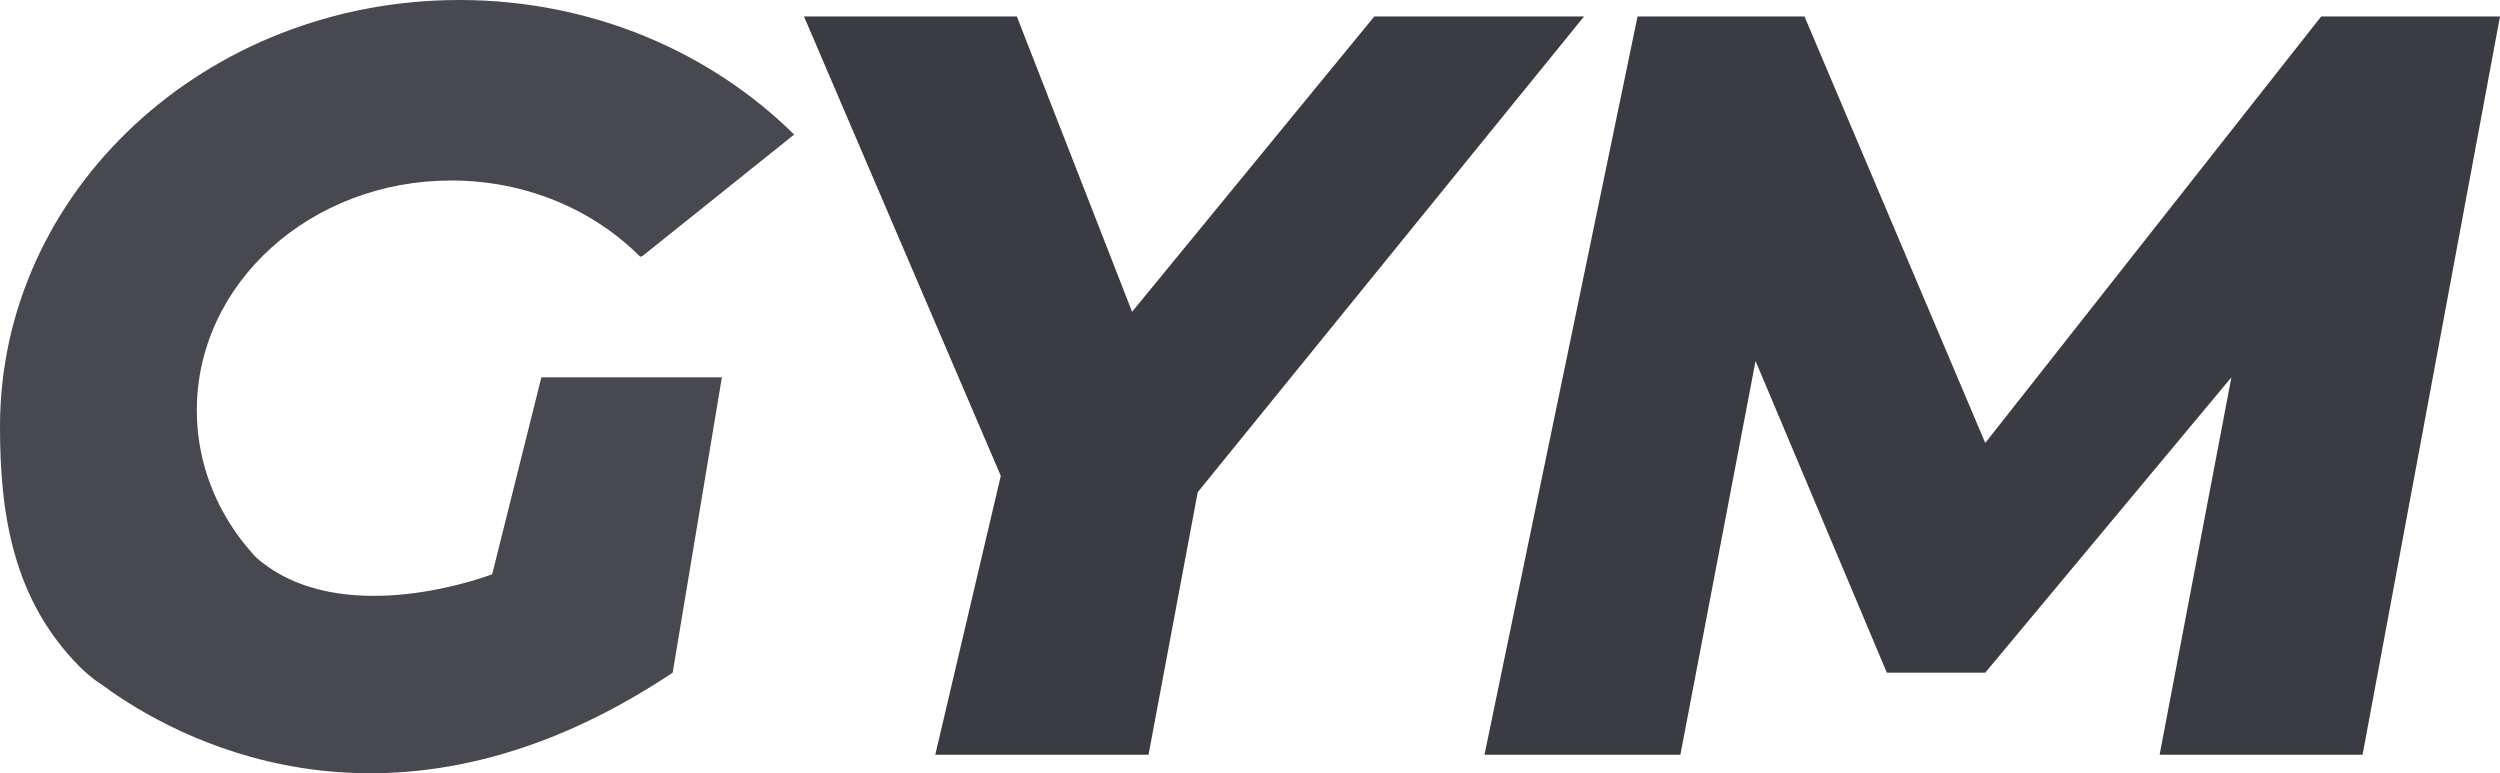 <?xml version="1.0" encoding="UTF-8"?>
<svg xmlns="http://www.w3.org/2000/svg" viewBox="0 0 191.55 59.25">
  <defs>
    <style>
      .cls-1, .cls-2 {
        opacity: .93;
      }

      .cls-2, .cls-3 {
        fill: #2c2d36;
        stroke-width: 0px;
      }
    </style>
  </defs>
  <g id="Layer_2" data-name="Layer 2" class="cls-1">
    <g>
      <path class="cls-2" d="m41.48,28.91l-3.77,15.09s-11.54,4.48-18.1-1.3c-.48-.52-.93-1.06-1.34-1.62-2.02-2.77-3.19-6.09-3.19-9.65,0-9.72,8.72-17.6,19.49-17.6,5.76,0,10.92,2.26,14.49,5.85l.2-.09,11.59-9.28C54.43,3.97,45.32,0,35.2,0,15.76,0,0,14.63,0,32.69c0,6.82,1.03,13.28,6.11,18.4,1.21,1.17,1.65,1.29,2.46,1.92,5.95,4.13,22.18,12.4,42.97-1.47l3.77-22.63h-13.83Z"/>
      <polygon class="cls-3" points="61.6 1.26 77.91 1.26 86.74 23.89 105.3 1.26 121.37 1.26 91.77 37.71 88 57.83 71.66 57.83 76.68 36.46 61.6 1.26"/>
      <polygon class="cls-3" points="125.47 1.26 138.26 1.26 152.11 33.94 177.85 1.26 191.55 1.26 181.02 57.83 165.47 57.83 170.97 28.91 152.11 51.54 144.57 51.54 134.51 27.66 128.75 57.83 113.74 57.83 125.47 1.26"/>
    </g>
  </g>
</svg>
